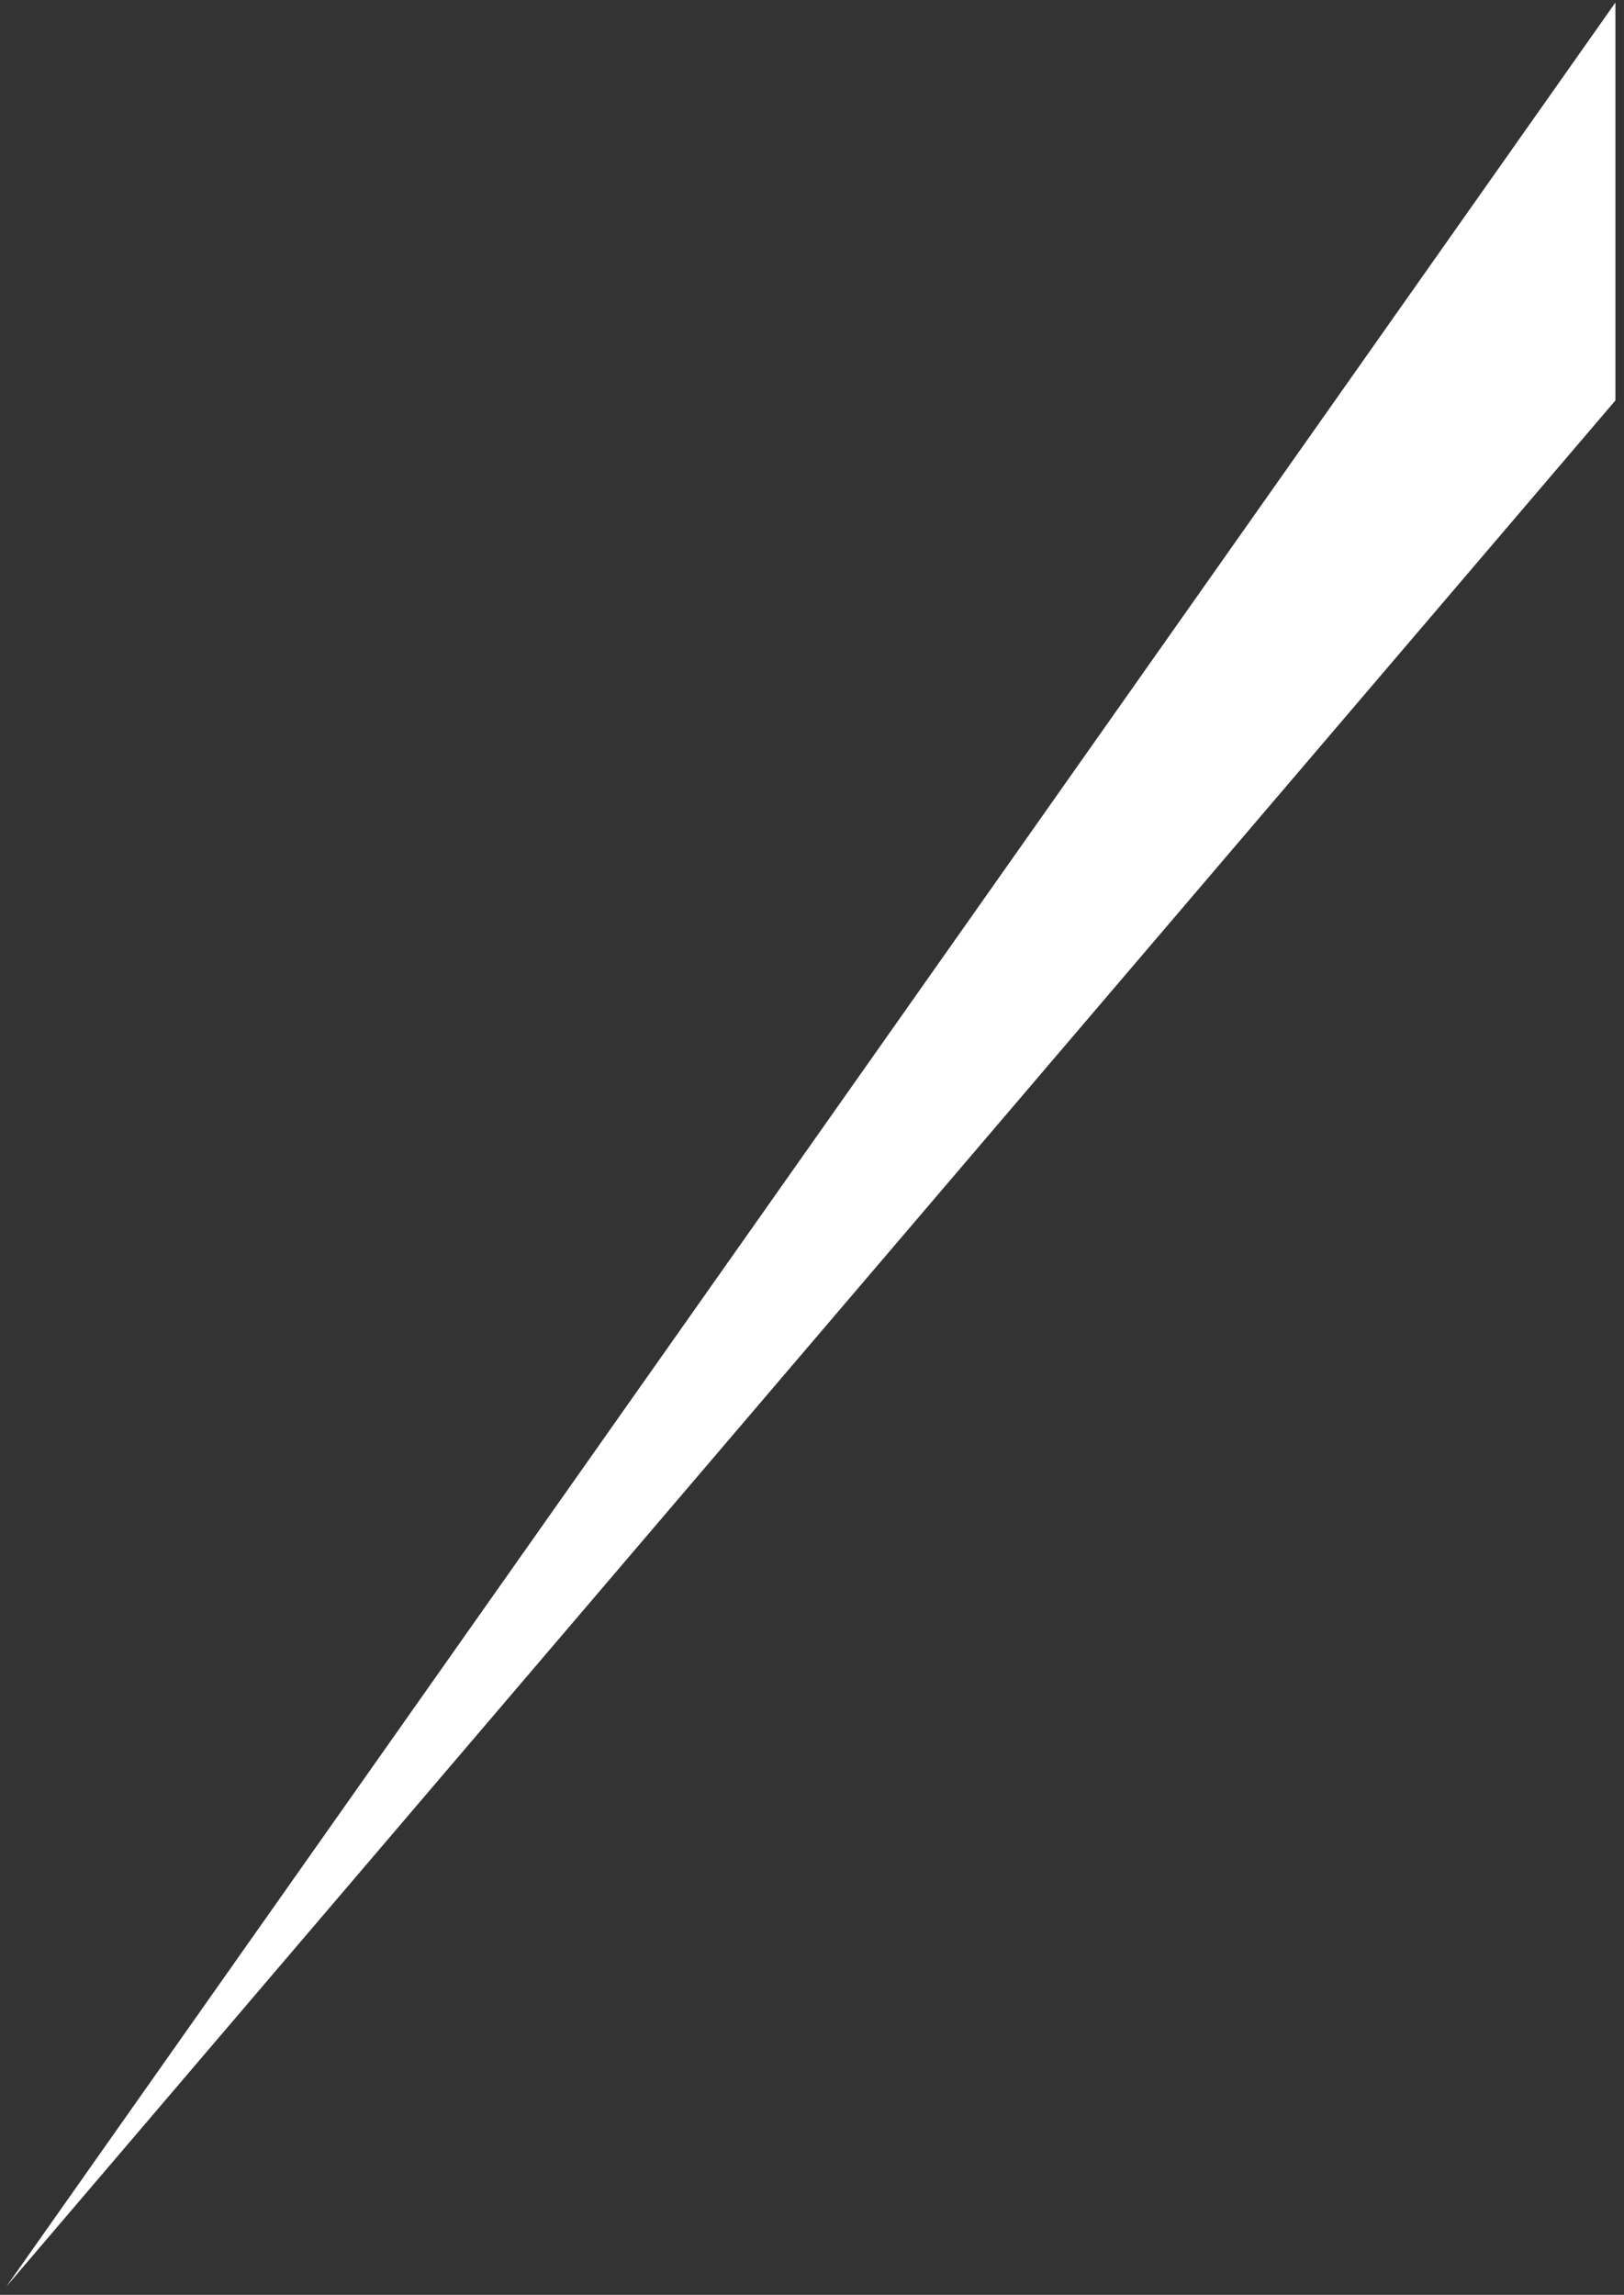 ﻿<?xml version="1.0" encoding="utf-8"?>
<svg version="1.1" xmlns:xlink="http://www.w3.org/1999/xlink" width="189px" height="267px" xmlns="http://www.w3.org/2000/svg">
  <rect width="100%" height="100%" fill="#333333" stroke="none"/>
  <g transform="matrix(1 0 0 1 -3433 -2303 )">
    <path d="M 188 46.593  L 0.741 266.037  L 188 0.296  L 188 46.593  Z " fill-rule="nonzero" fill="#ffffff" stroke="none" transform="matrix(1 0 0 1 3433 2303 )" />
  </g>
</svg>